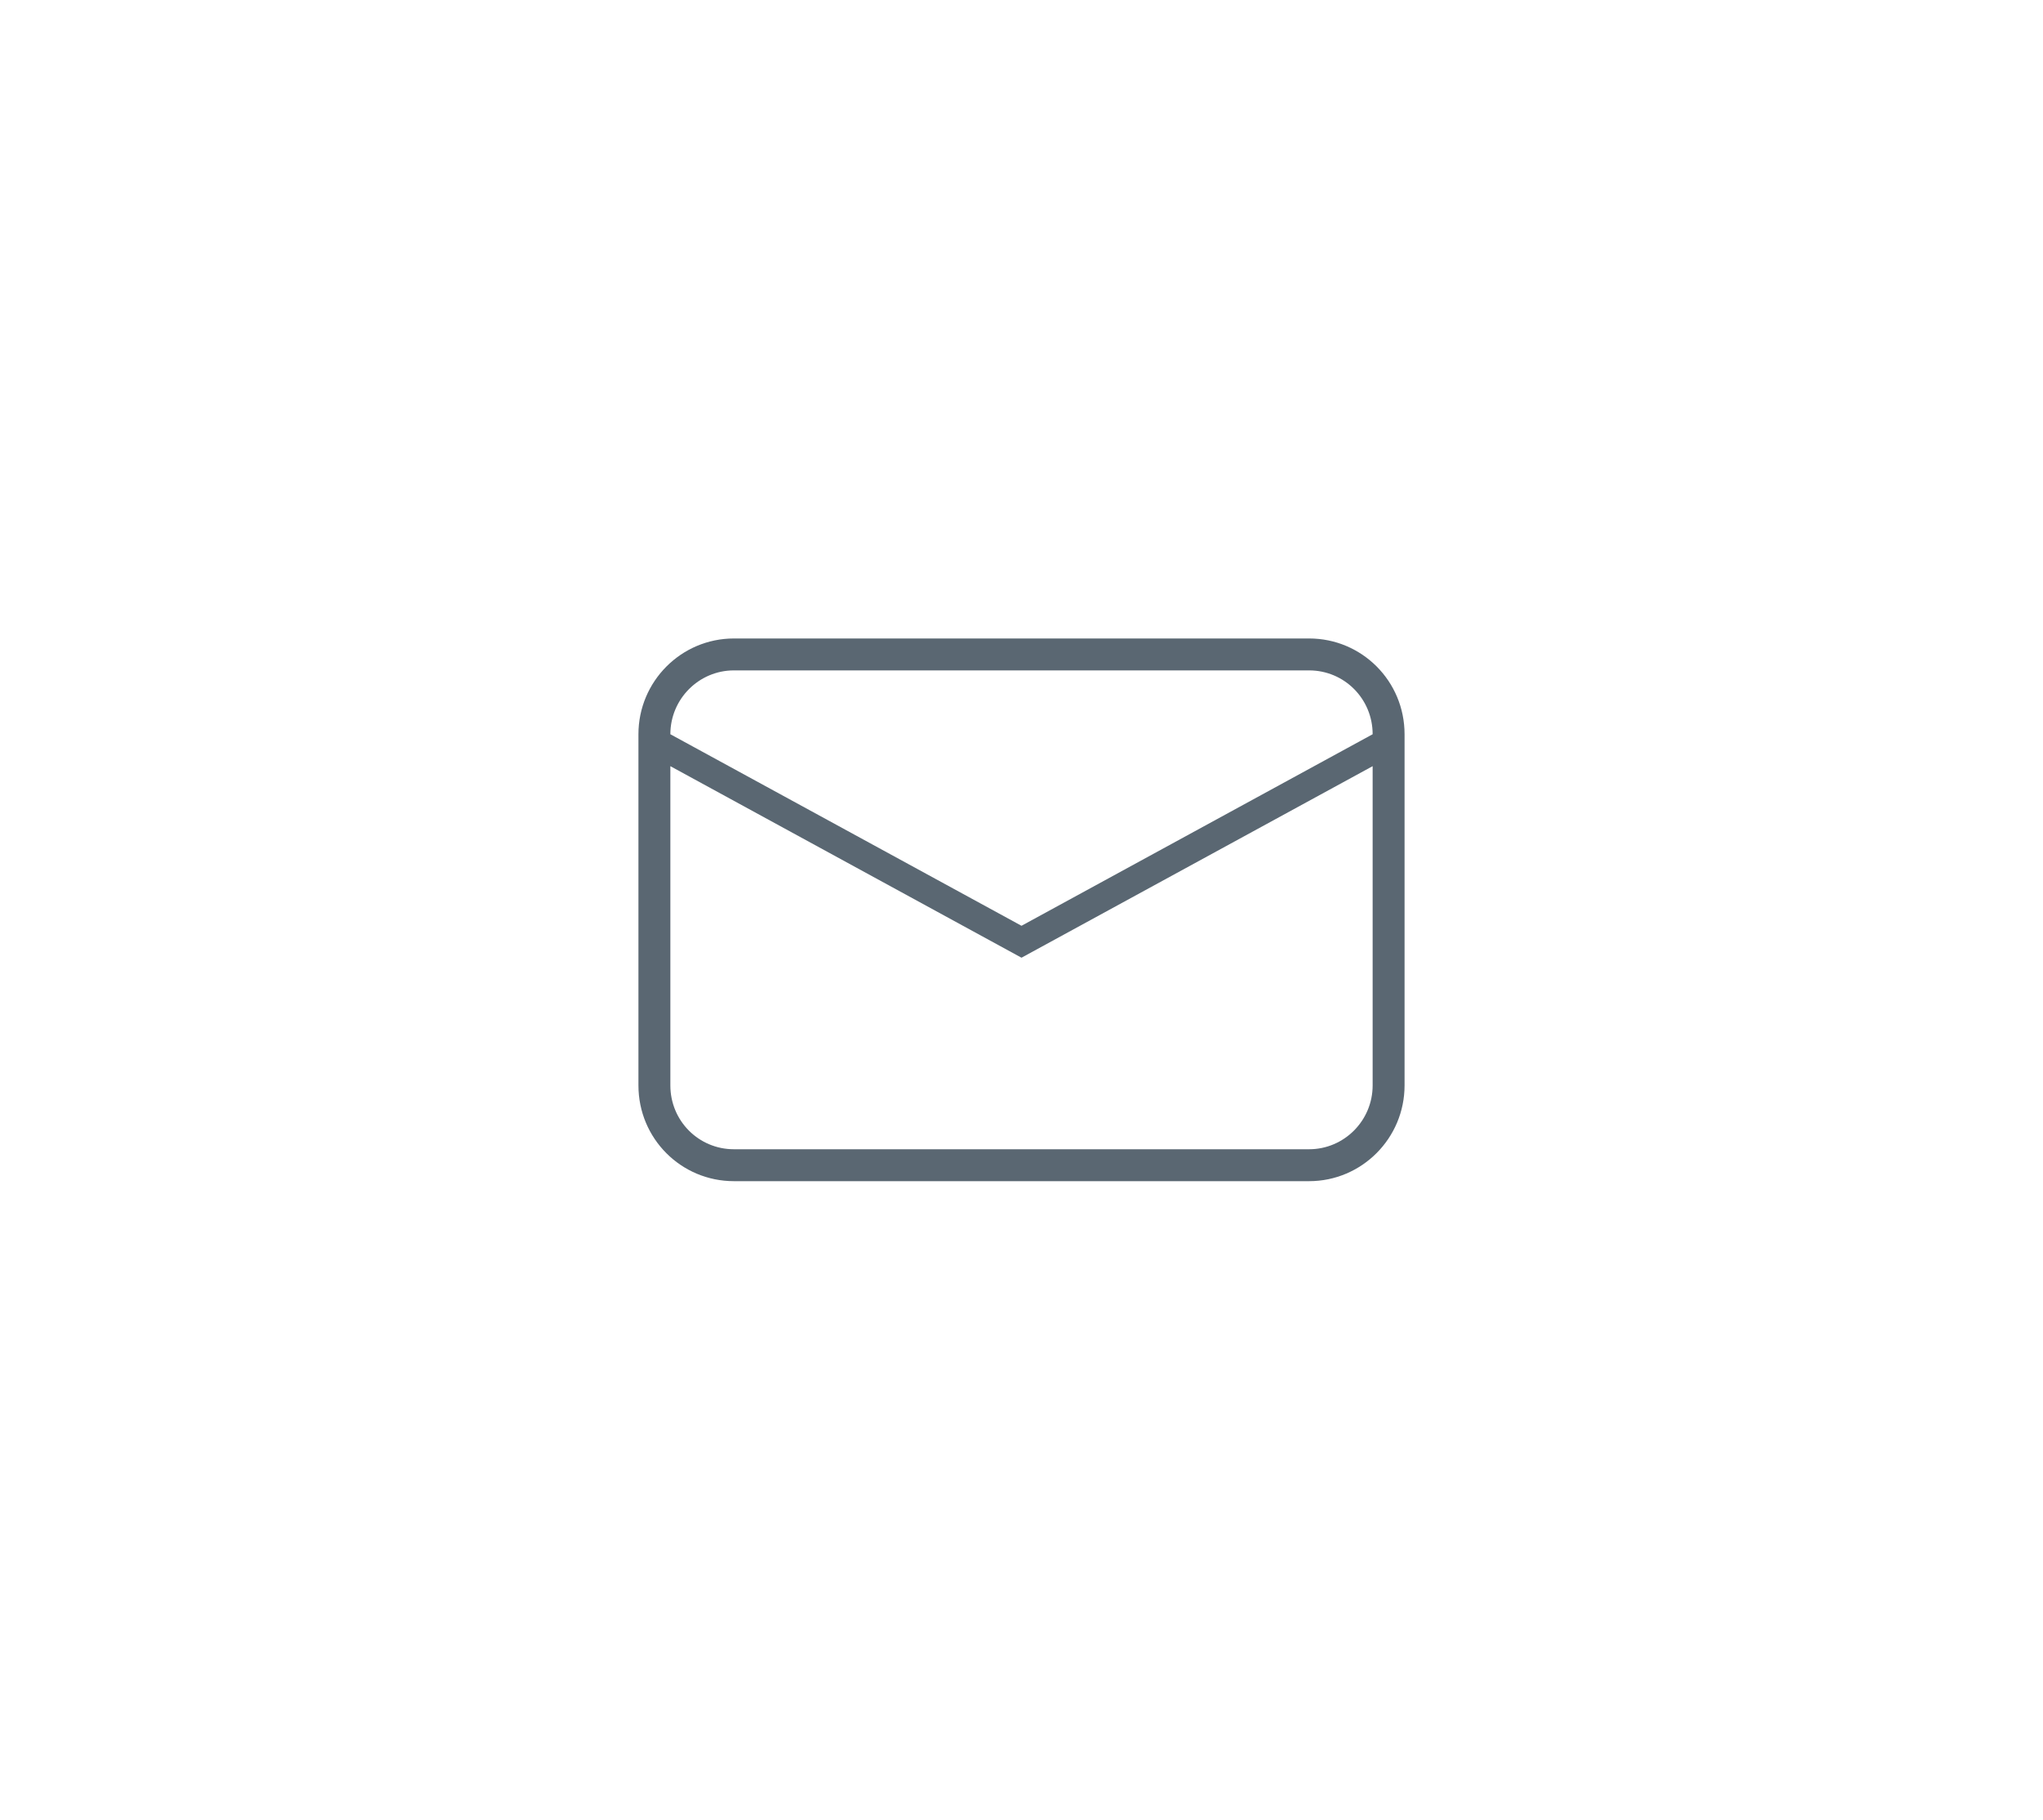 <?xml version="1.0" encoding="UTF-8" standalone="no"?>
<svg width="64px" height="57px" viewBox="0 0 64 57" version="1.1" xmlns="http://www.w3.org/2000/svg" xmlns:xlink="http://www.w3.org/1999/xlink">
    <!-- Generator: Sketch 42 (36781) - http://www.bohemiancoding.com/sketch -->
    <title>Icons/Grey/Mail</title>
    <desc>Created with Sketch.</desc>
    <defs>
        <filter x="-50%" y="-50%" width="200%" height="200%" filterUnits="objectBoundingBox" id="filter-1">
            <feOffset dx="0" dy="10" in="SourceAlpha" result="shadowOffsetOuter1"></feOffset>
            <feGaussianBlur stdDeviation="10" in="shadowOffsetOuter1" result="shadowBlurOuter1"></feGaussianBlur>
            <feColorMatrix values="0 0 0 0 0   0 0 0 0 0   0 0 0 0 0  0 0 0 0.1 0" type="matrix" in="shadowBlurOuter1" result="shadowMatrixOuter1"></feColorMatrix>
            <feMerge>
                <feMergeNode in="shadowMatrixOuter1"></feMergeNode>
                <feMergeNode in="SourceGraphic"></feMergeNode>
            </feMerge>
        </filter>
    </defs>
    <g id="-home" stroke="none" stroke-width="1" fill="none" fill-rule="evenodd">
        <g id="1024up---home" transform="translate(-417, -529)">
            <g id="input/search-copy" filter="url(#filter-1)" transform="translate(416, 523)">
                <g id="icons/grey/mail" transform="translate(9, 0)">
                    <rect id="Rectangle" x="12" y="12" width="24" height="24"></rect>
                    <path d="M13,19 L13,30 C13,31.111 13.888,32 14.991,32 L33.009,32 C34.106,32 35,31.104 35,30 L35,19 C35,17.889 34.112,17 33.009,17 L14.991,17 C13.894,17 13,17.896 13,19 Z M12,19 C12,17.343 13.342,16 14.991,16 L33.009,16 C34.661,16 36,17.334 36,19 L36,30 C36,31.657 34.658,33 33.009,33 L14.991,33 C13.339,33 12,31.666 12,30 L12,19 Z M13,19 L24,25 L24,26 L13,20 L13,19 Z M35,19 L24,25 L24,26 L35,20 L35,19 Z" id="Combined-Shape" fill="#5A6772" fill-rule="nonzero"></path>
                </g>
            </g>
        </g>
    </g>
</svg>